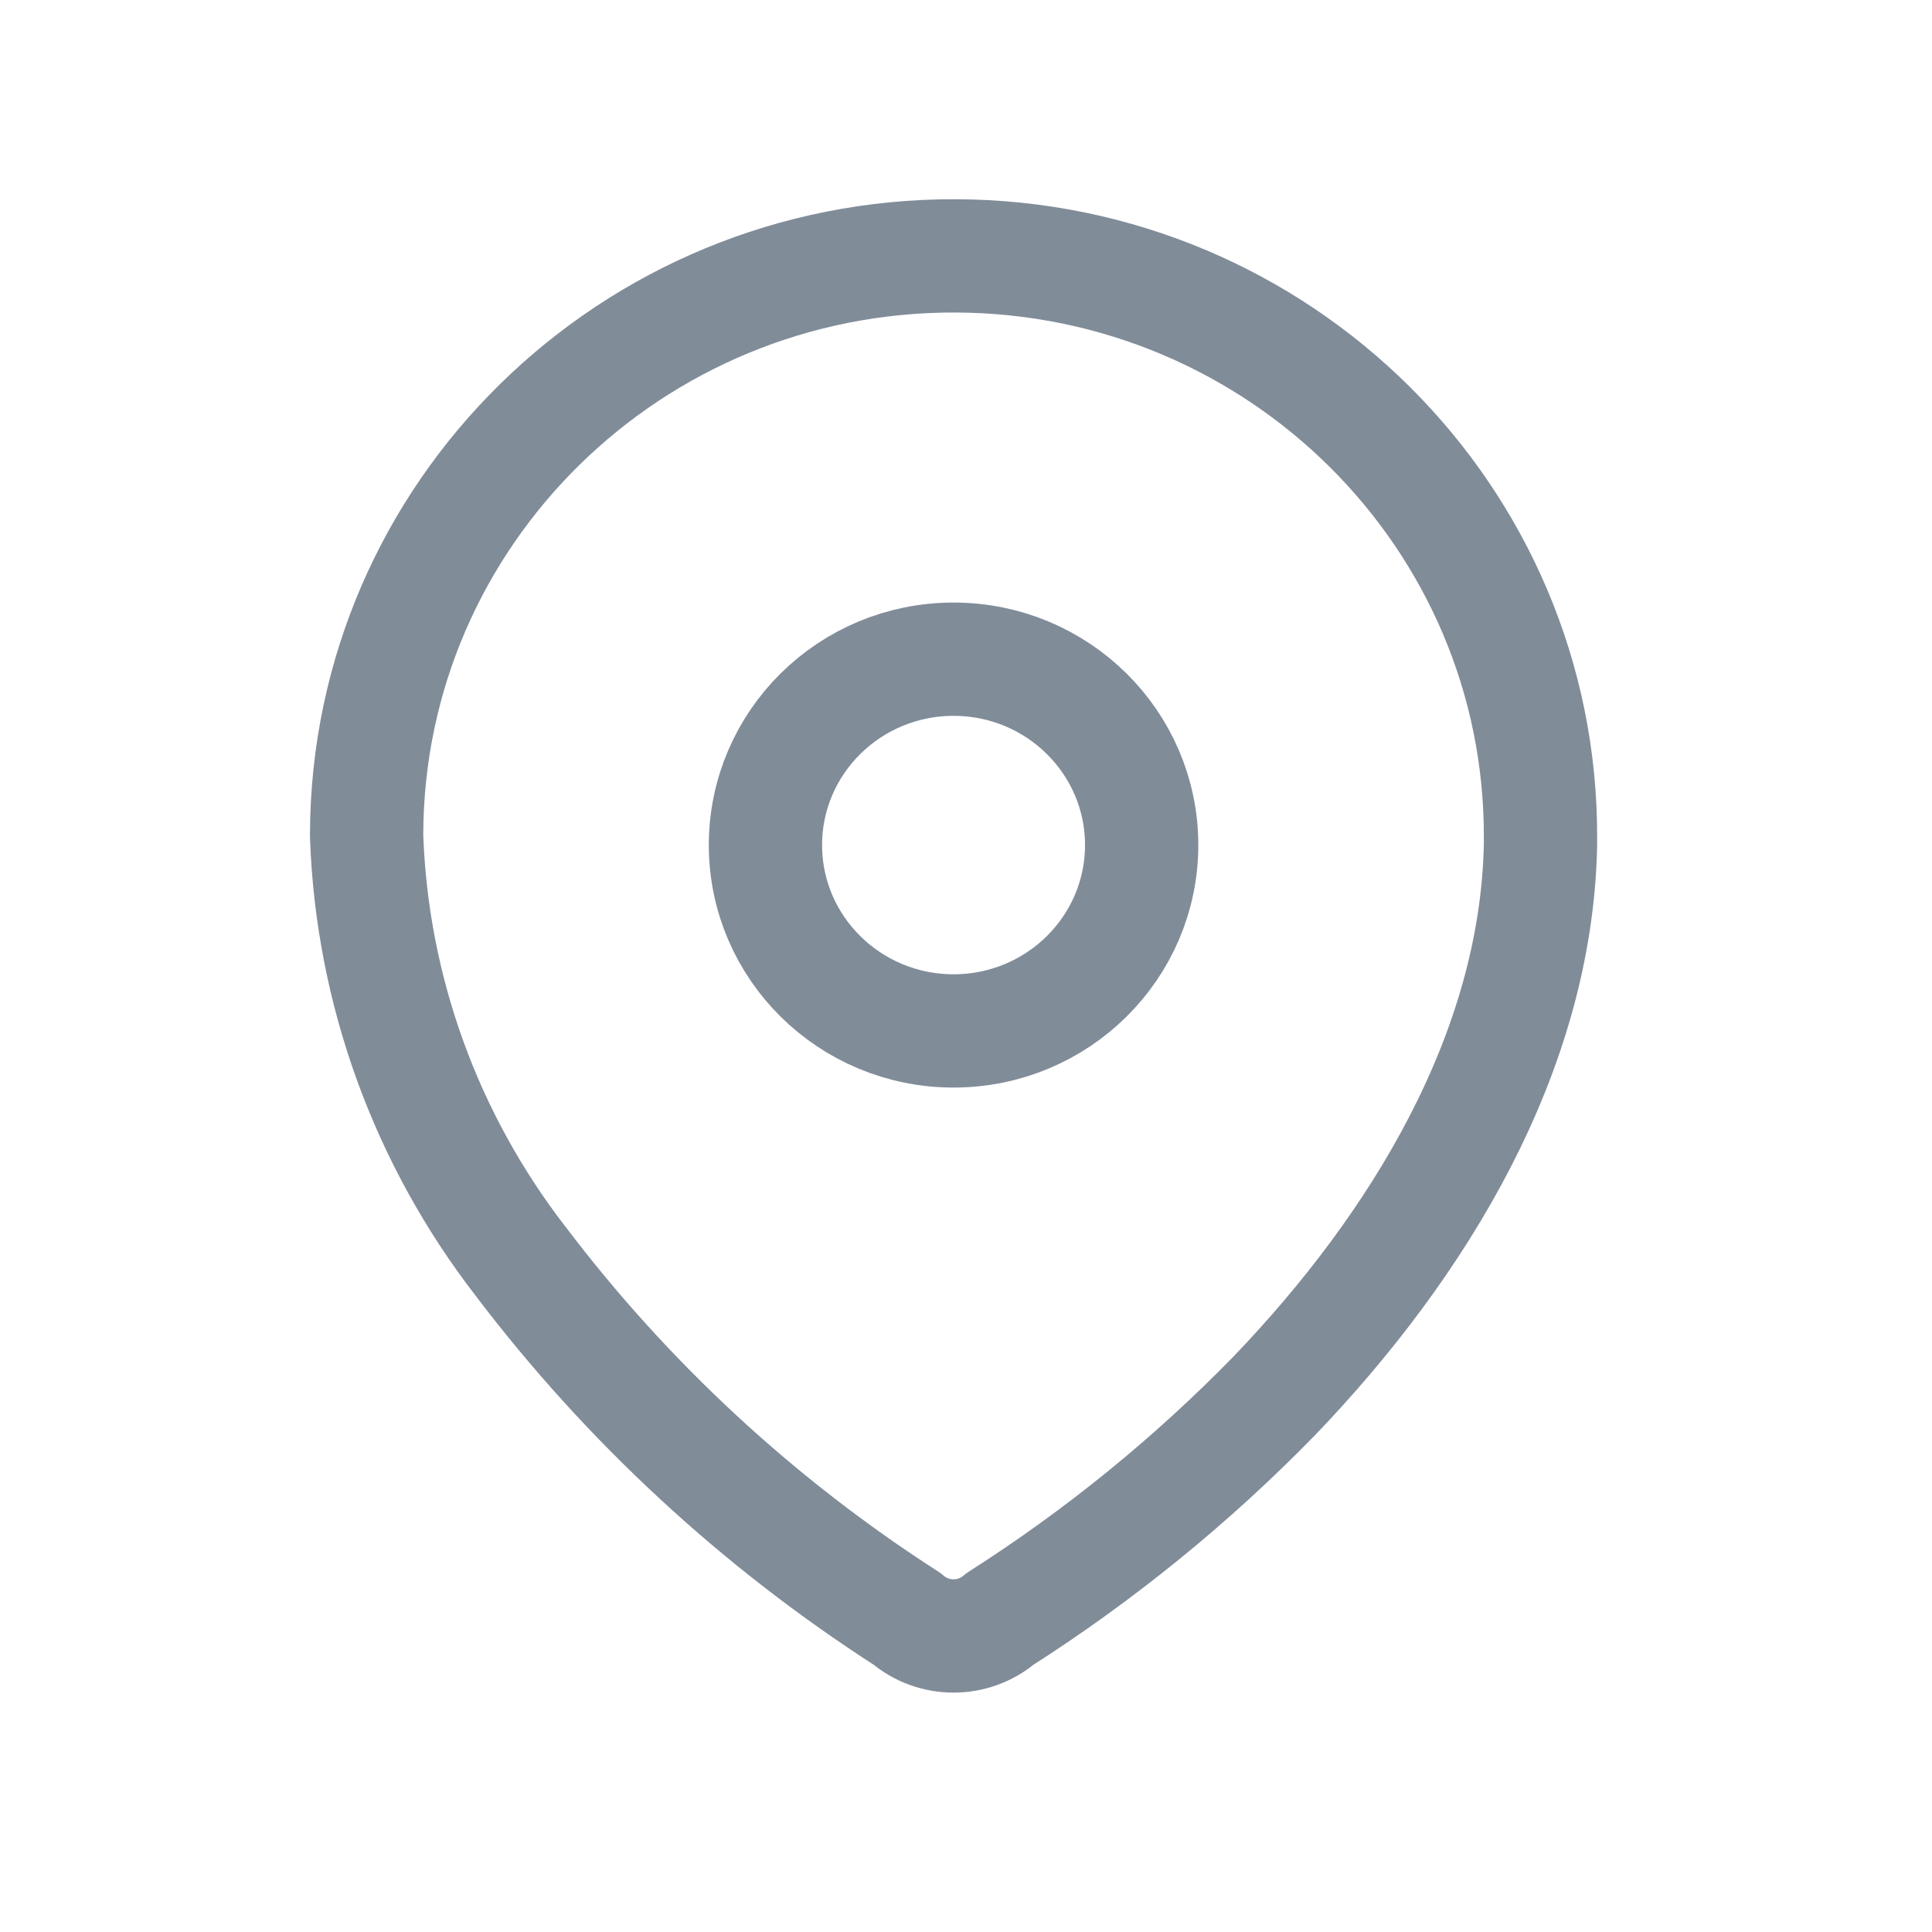 <svg width="25" height="25" viewBox="0 0 25 25" fill="none" xmlns="http://www.w3.org/2000/svg">
<path fill-rule="evenodd" clip-rule="evenodd" d="M4.744 10.79C4.758 6.645 8.17 3.297 12.365 3.311C16.559 3.325 19.948 6.696 19.934 10.841V10.927C19.882 13.621 18.36 16.111 16.493 18.058C15.426 19.153 14.234 20.123 12.941 20.948C12.595 21.243 12.082 21.243 11.737 20.948C9.809 19.708 8.118 18.143 6.739 16.324C5.511 14.738 4.813 12.812 4.744 10.816L4.744 10.79Z" stroke="#818C99" stroke-width="1.466" stroke-linecap="round" stroke-linejoin="round"/>
<ellipse cx="12.339" cy="10.935" rx="2.434" ry="2.405" stroke="#818C99" stroke-width="1.466" stroke-linecap="round" stroke-linejoin="round"/>
</svg>
